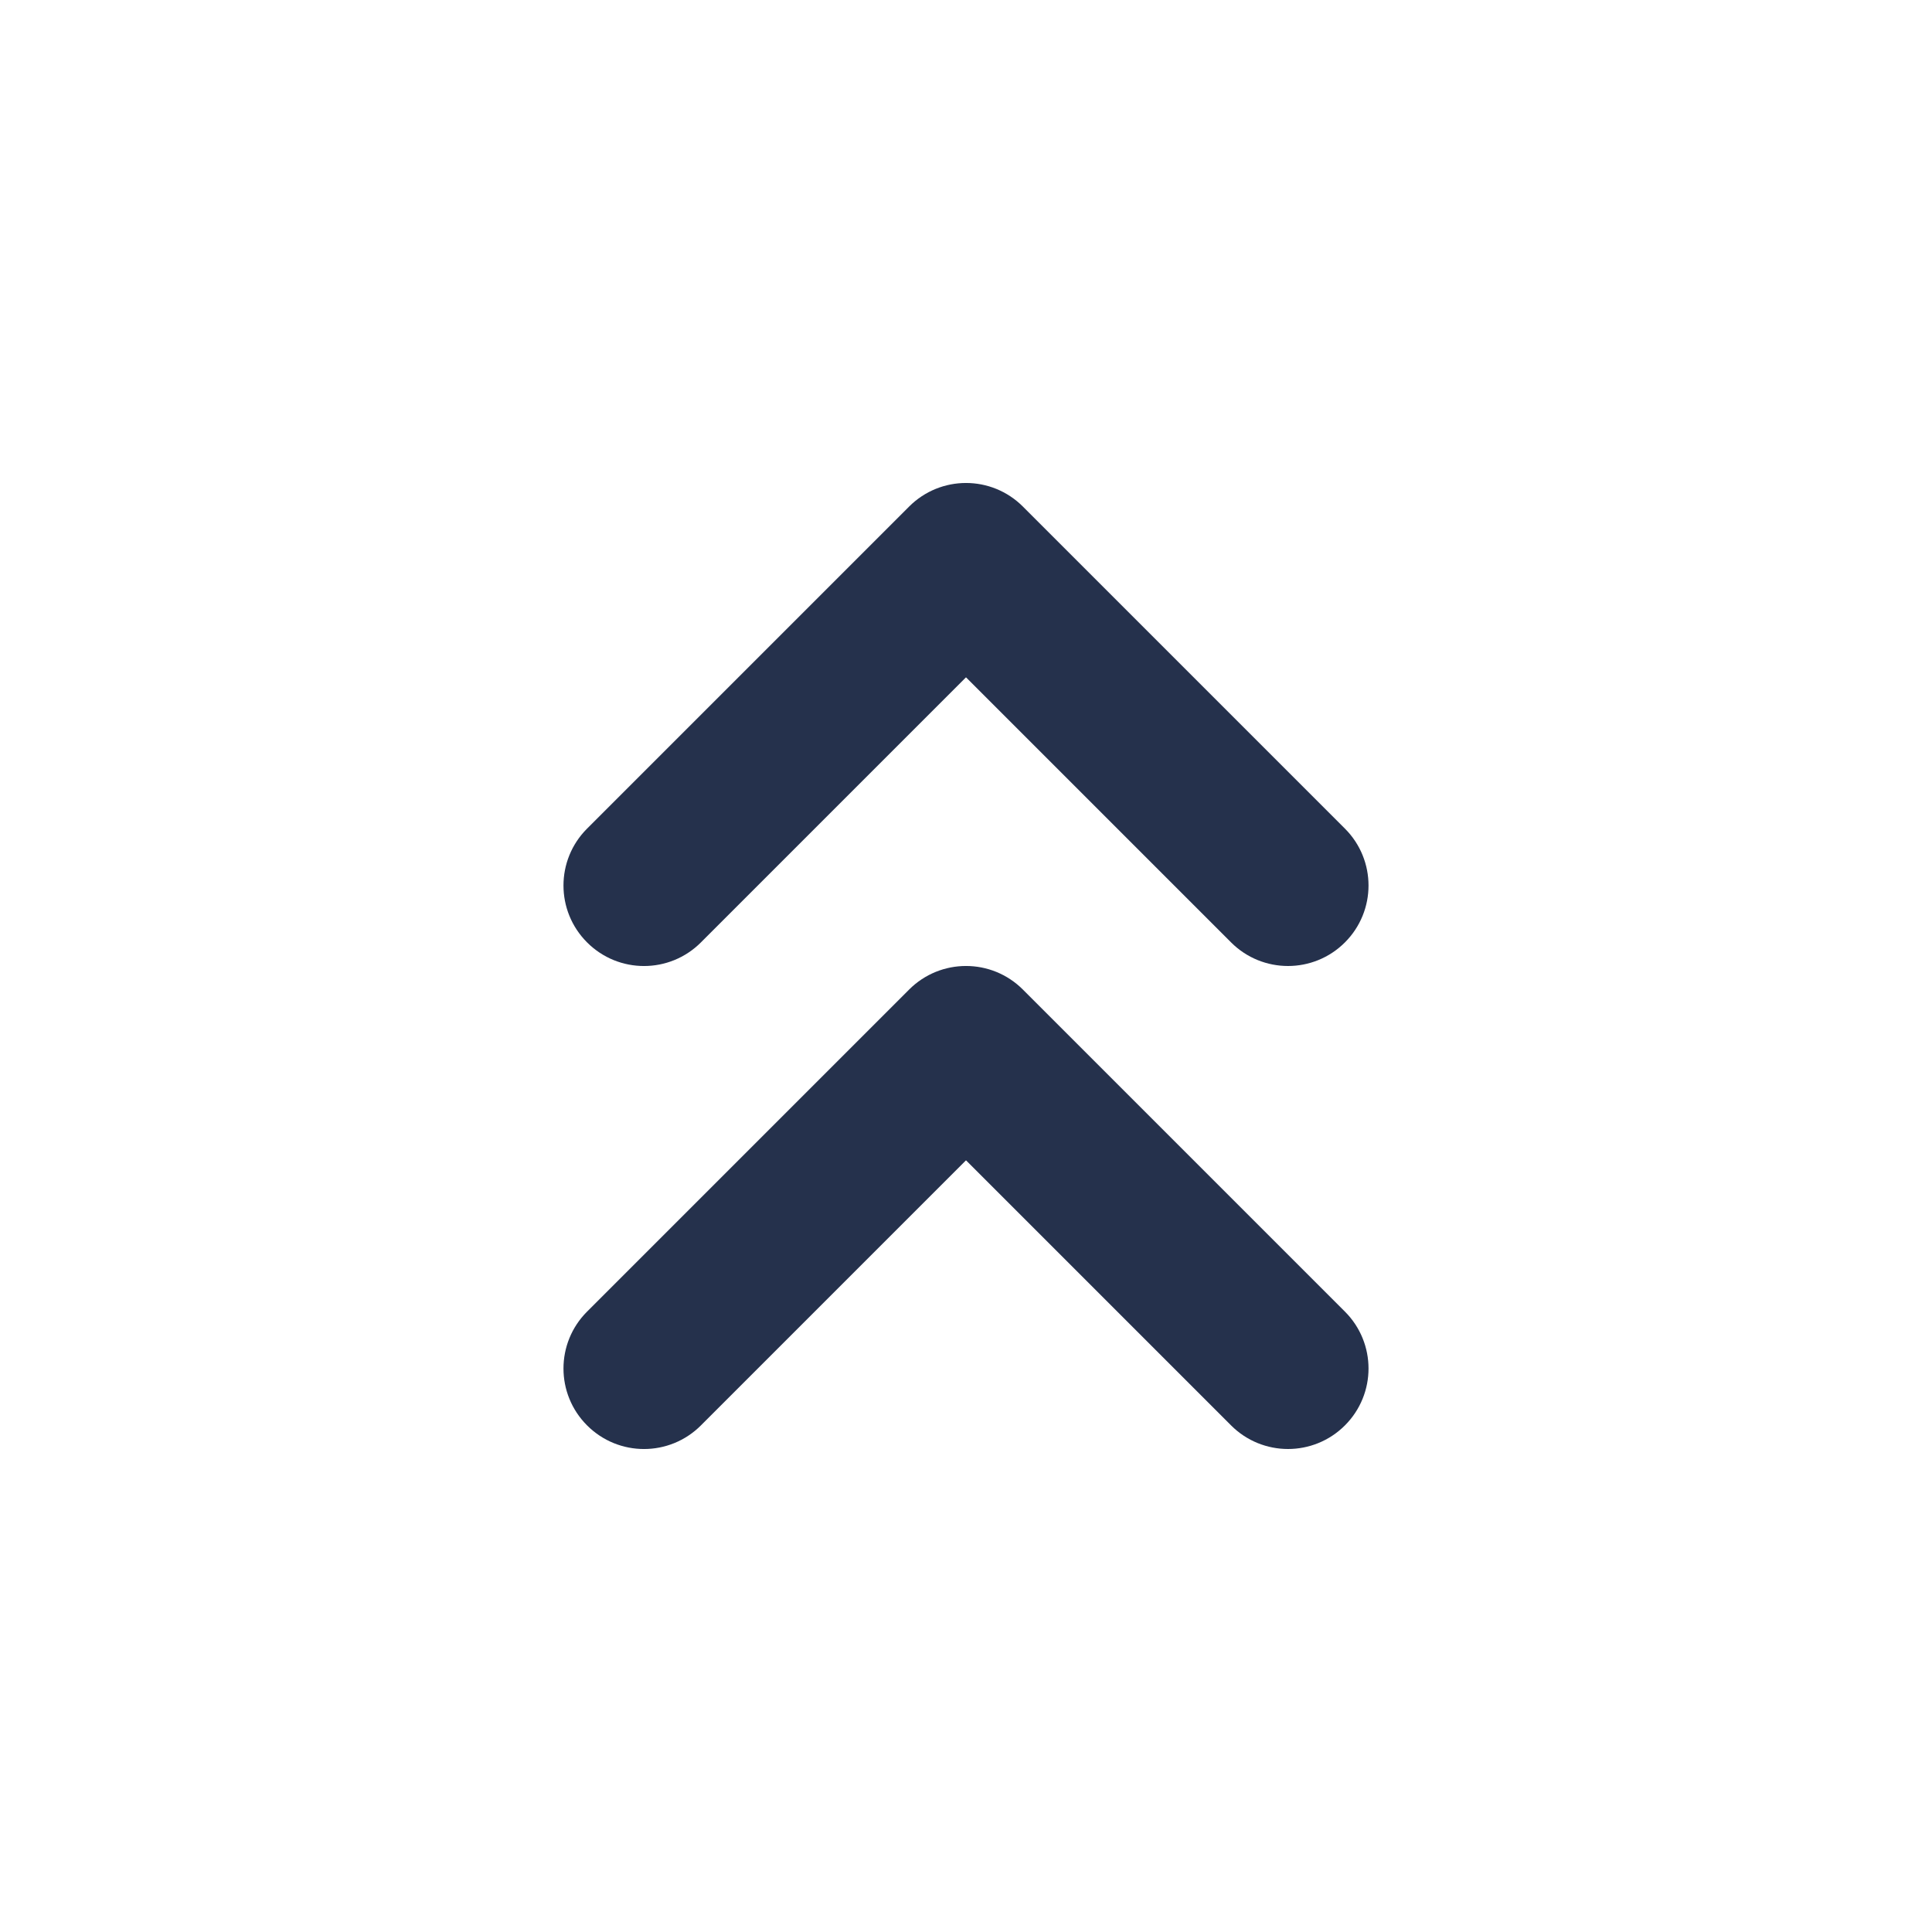 <svg width="24" height="24" viewBox="0 0 24 24" fill="none" xmlns="http://www.w3.org/2000/svg">
<path d="M7.293 11.707C6.902 11.316 6.902 10.684 7.293 10.293L11.293 6.293C11.684 5.902 12.316 5.902 12.707 6.293L16.707 10.293C17.098 10.684 17.098 11.316 16.707 11.707C16.512 11.902 16.256 12 16 12C15.744 12 15.488 11.902 15.293 11.707L12 8.414L8.707 11.707C8.316 12.098 7.684 12.098 7.293 11.707ZM12.707 12.293C12.316 11.902 11.684 11.902 11.293 12.293L7.293 16.293C6.902 16.684 6.902 17.316 7.293 17.707C7.684 18.098 8.316 18.098 8.707 17.707L12 14.414L15.293 17.707C15.488 17.902 15.744 18 16 18C16.256 18 16.512 17.902 16.707 17.707C17.098 17.316 17.098 16.684 16.707 16.293L12.707 12.293Z" fill="#25314C"/>
</svg>
